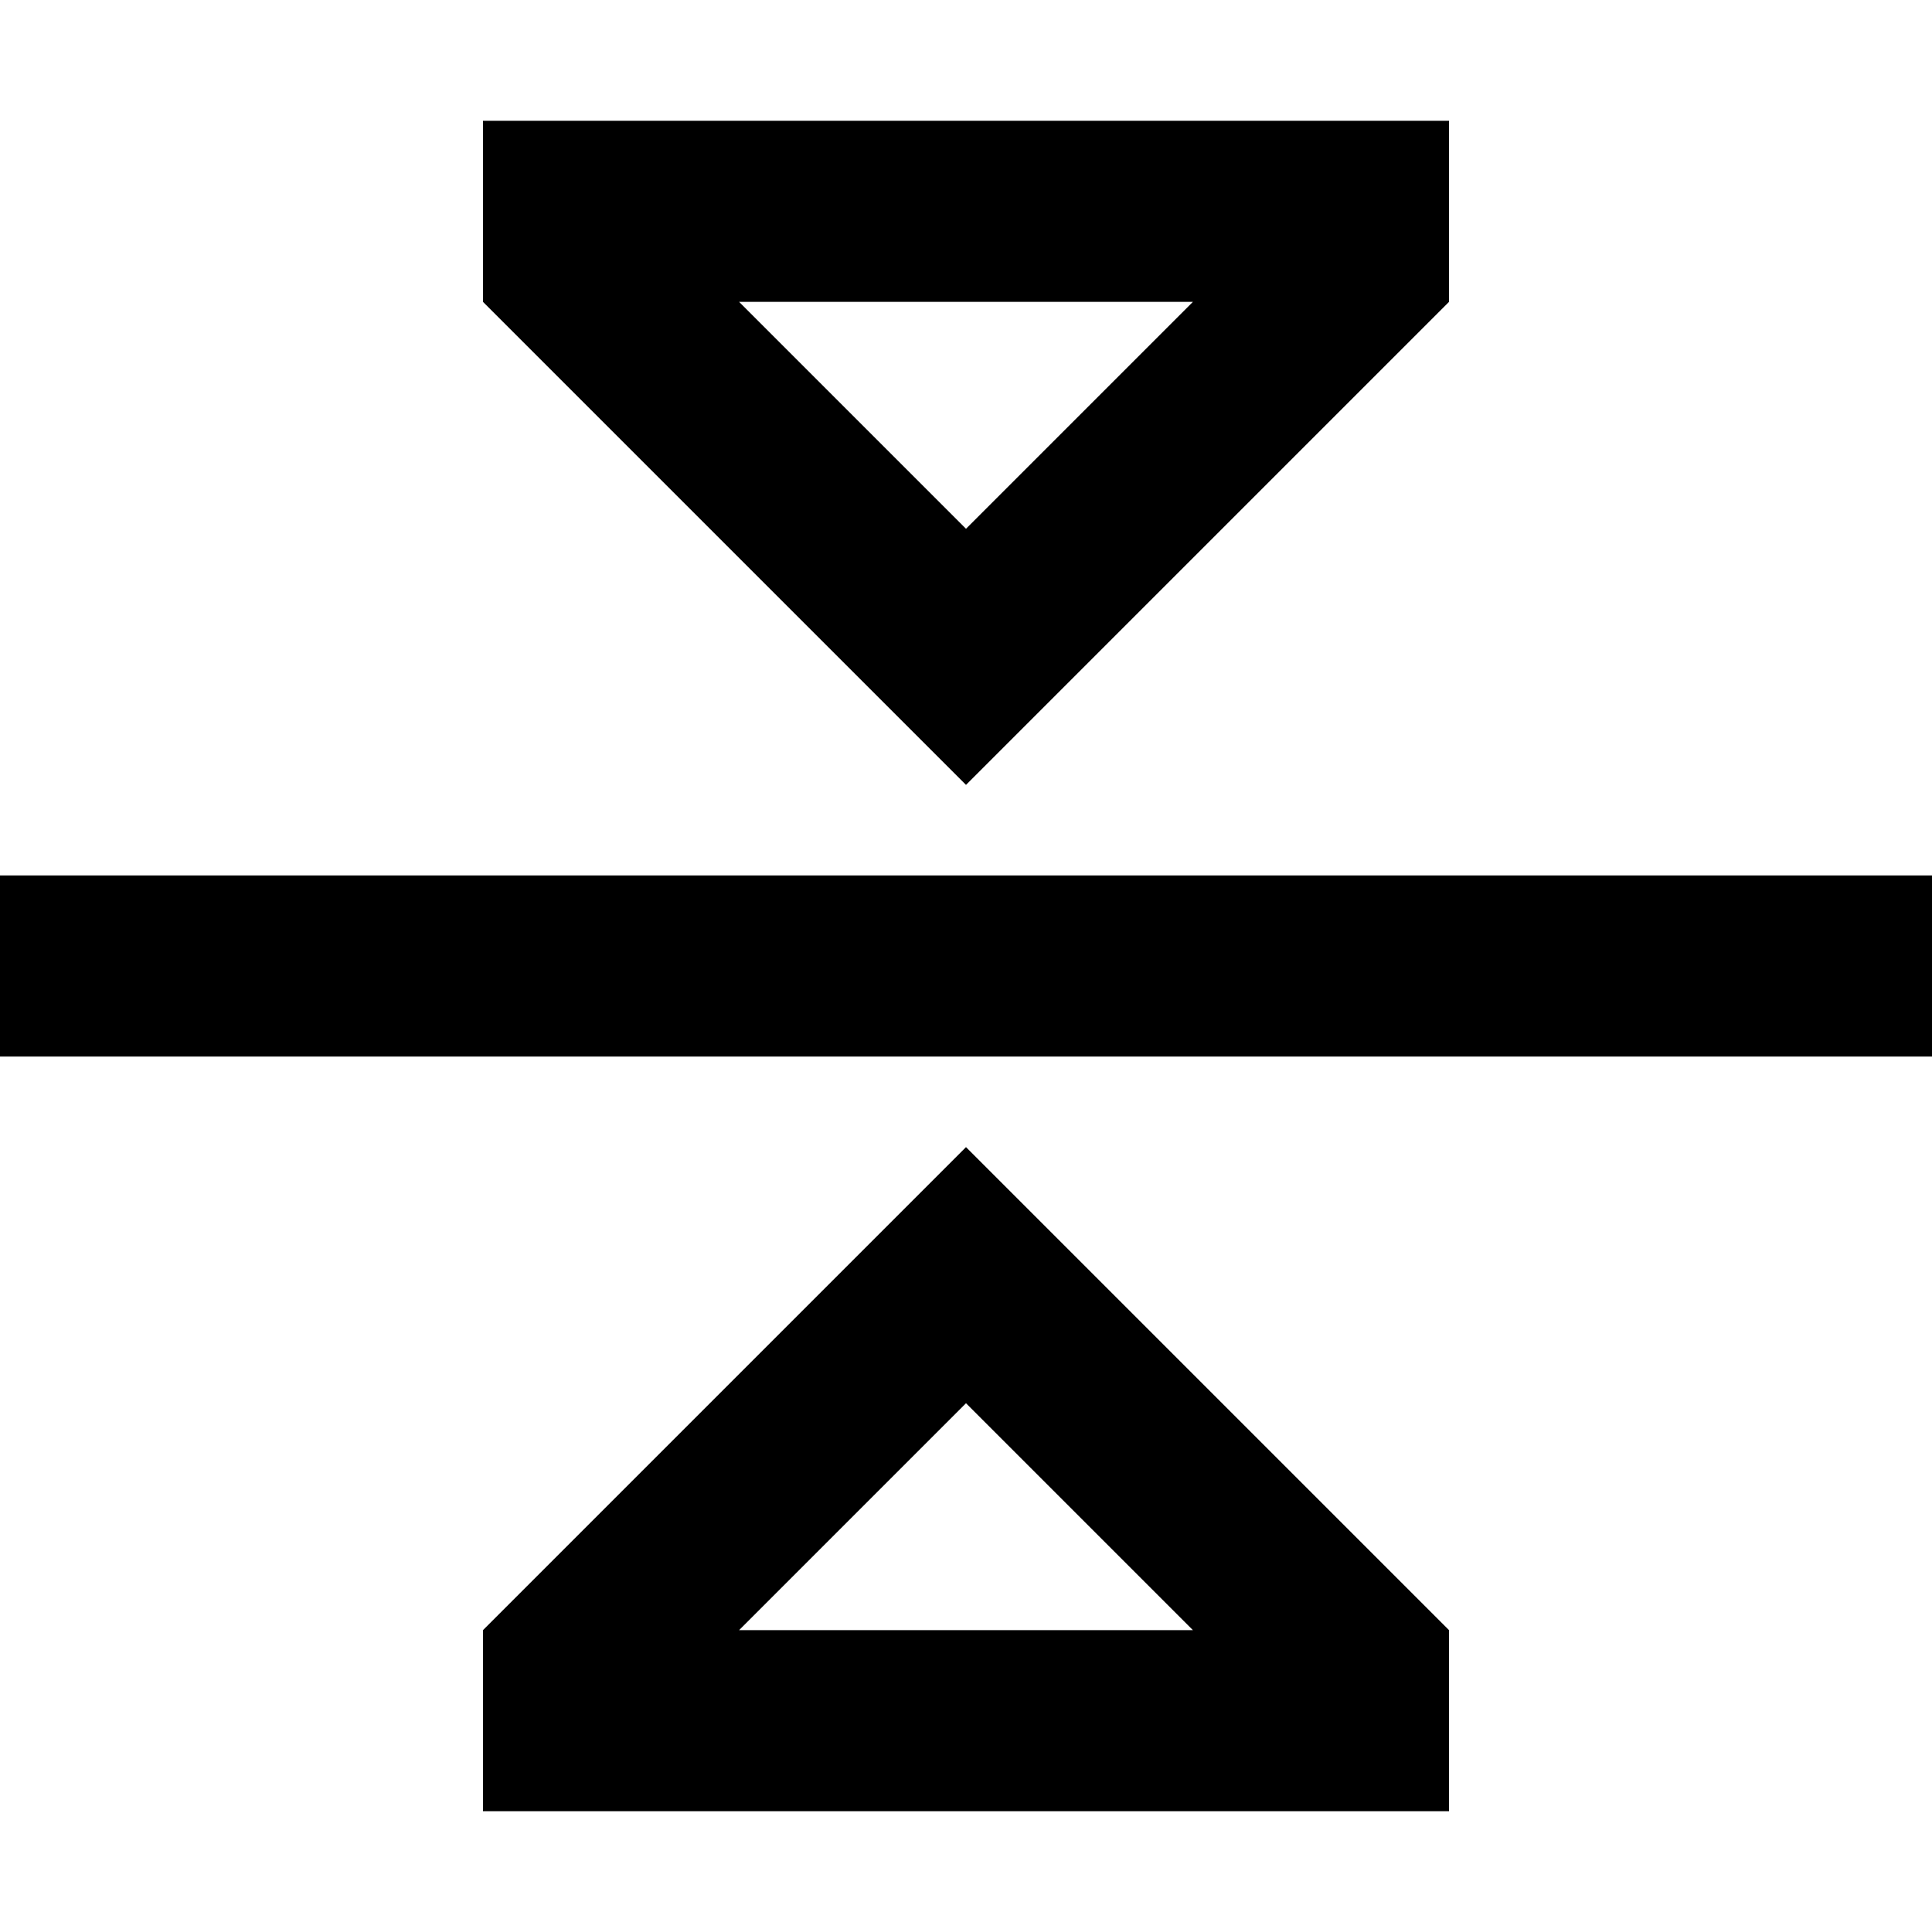 <svg width="16" height="16" viewBox="0 0 16 16" fill="none" xmlns="http://www.w3.org/2000/svg">
<path d="M16 8.75L6.55668e-08 8.75L0 7.25L16 7.25V8.75Z" fill="black"/>
<path fill-rule="evenodd" clip-rule="evenodd" d="M8 6.5L4 2.5V1L12 1V2.5L8 6.5ZM9.879 2.5L6.121 2.5L8 4.379L9.879 2.5Z" fill="black"/>
<path fill-rule="evenodd" clip-rule="evenodd" d="M8 9.5L12 13.5V15L4 15V13.5L8 9.5ZM6.121 13.5L9.879 13.5L8 11.621L6.121 13.5Z" fill="black"/>
</svg>
